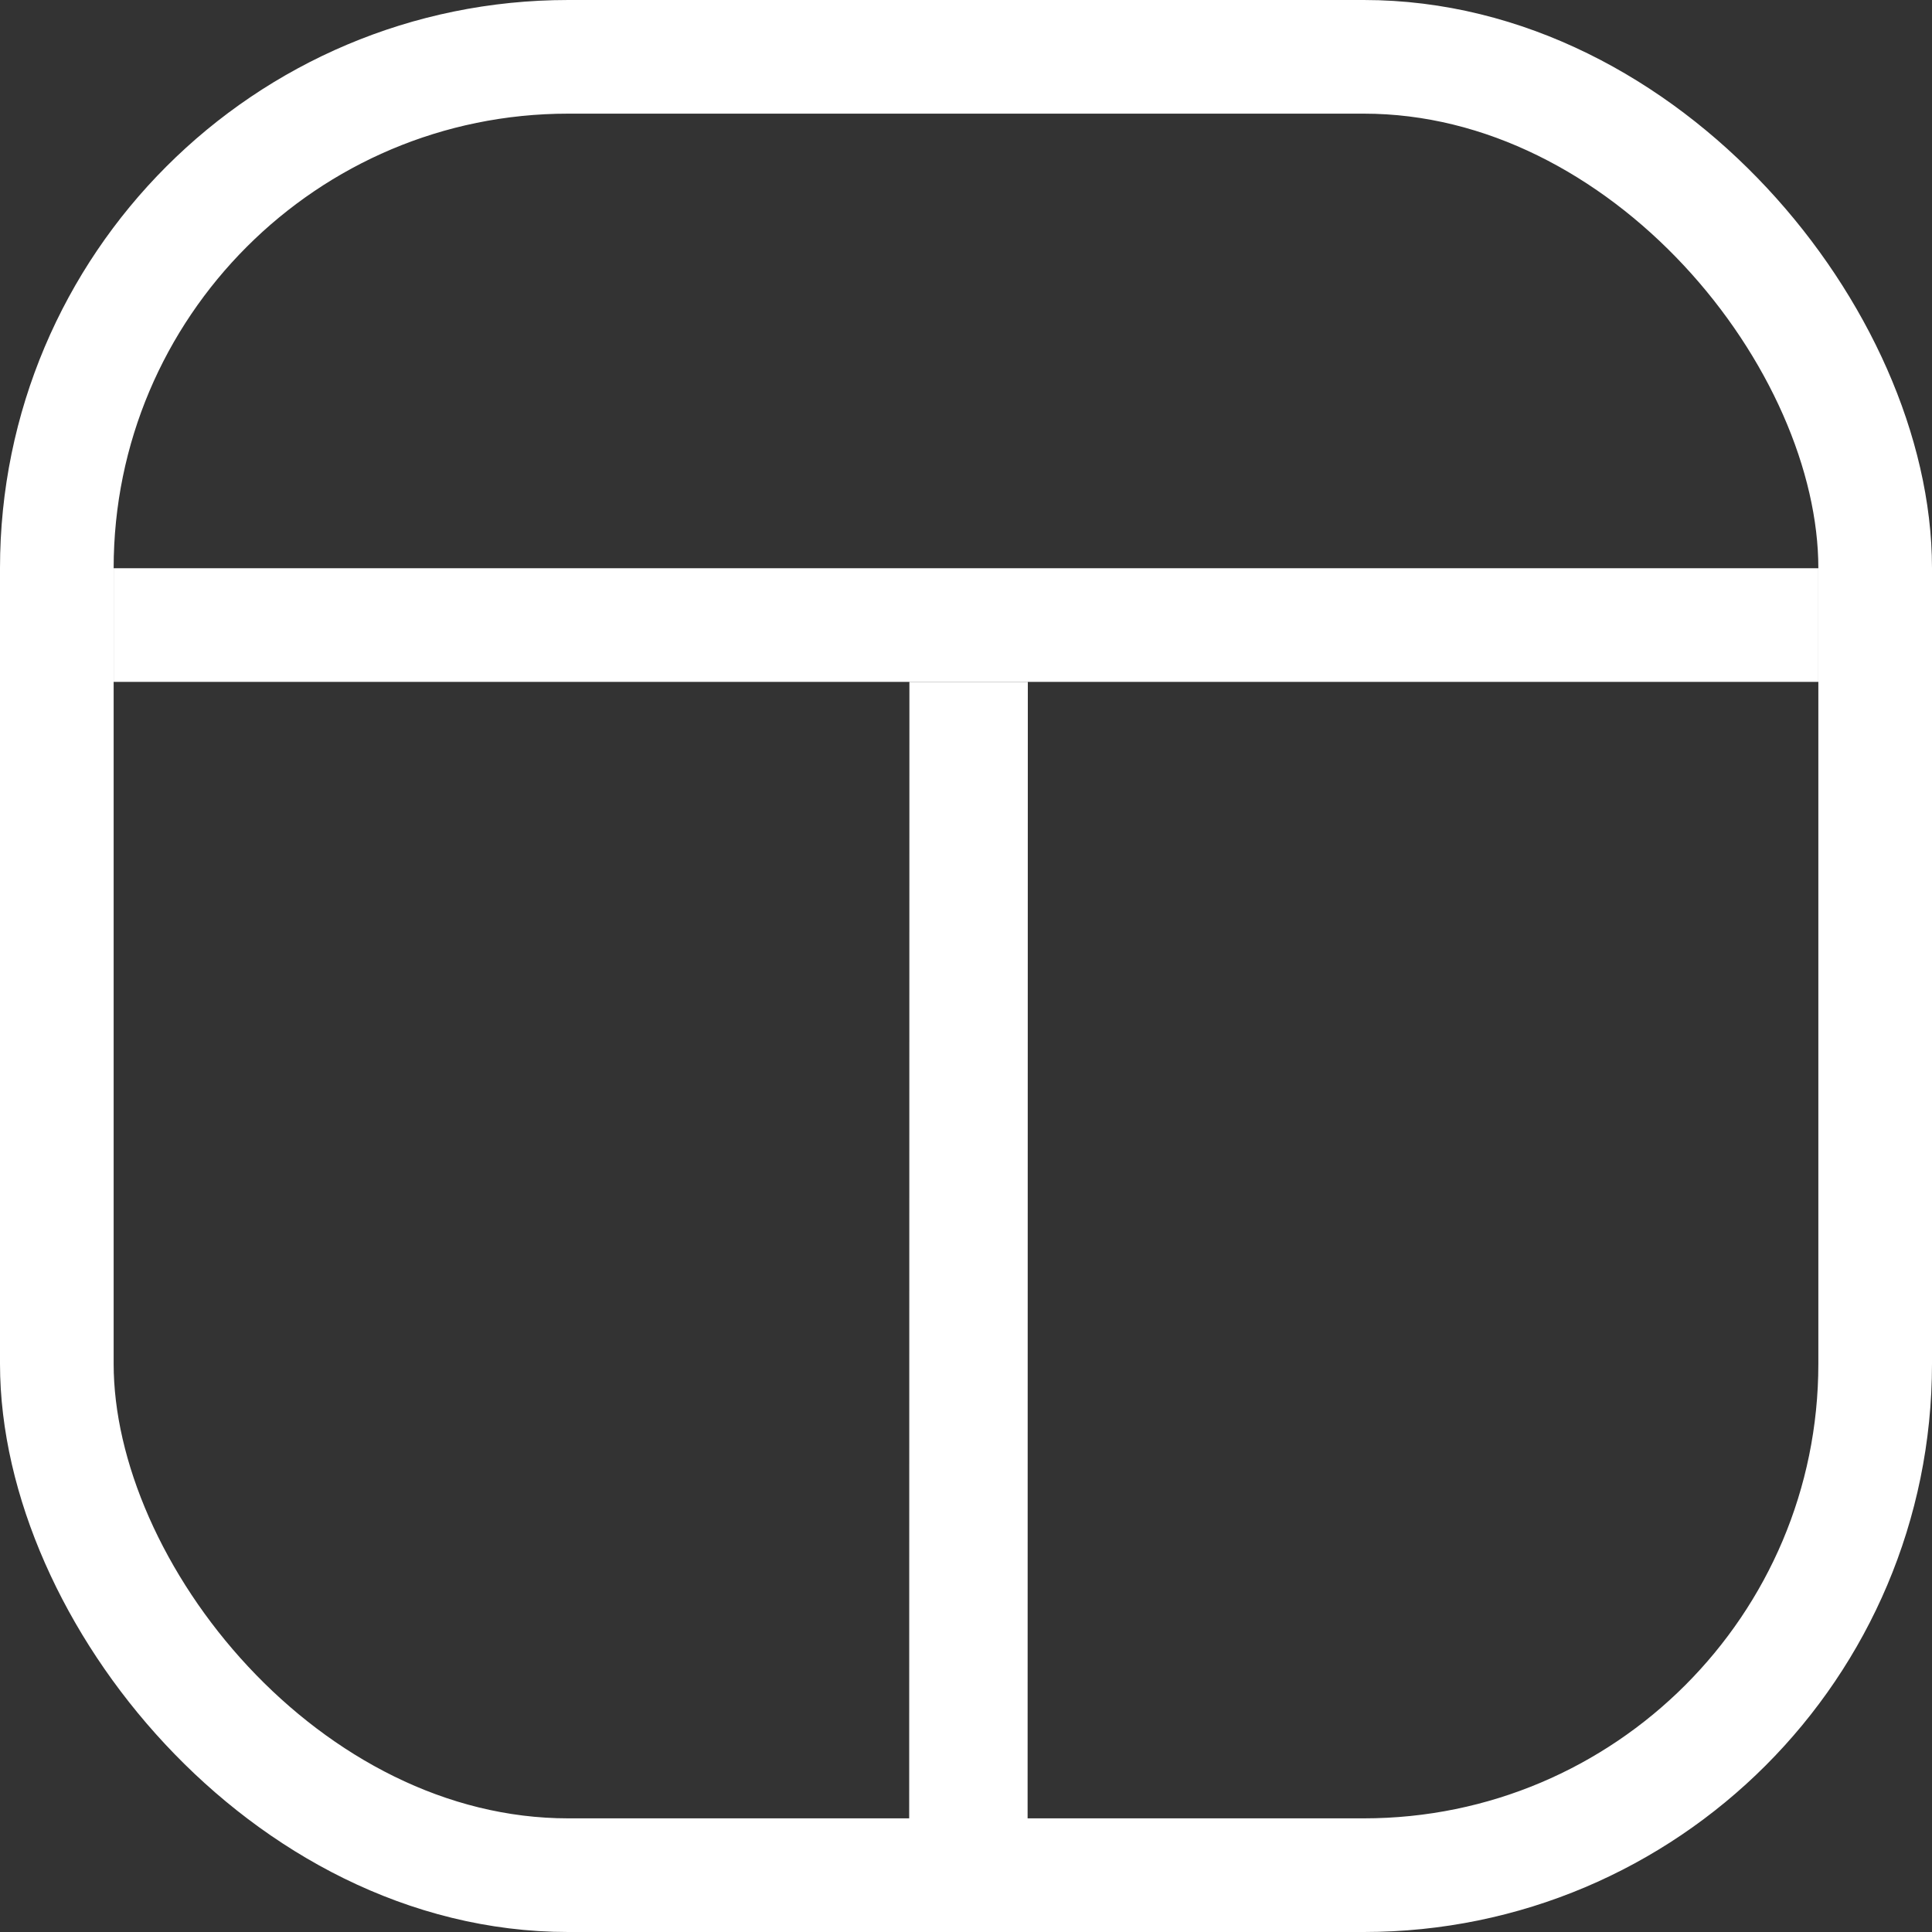 <svg width="17" height="17" viewBox="0 0 17 17" fill="none" xmlns="http://www.w3.org/2000/svg">
<rect x="0" y="0" width="17" height="17" fill="#333333" stroke="none"/>
<rect x="0.5" y="0.5" width="16" height="16" rx="4.5" stroke="white"/>
<rect x="1" y="5" width="15" height="1" fill="white"/>
<rect x="9.044" y="6" width="10.038" height="1.042" transform="rotate(90.011 9.044 6)" fill="white"/>
</svg>
